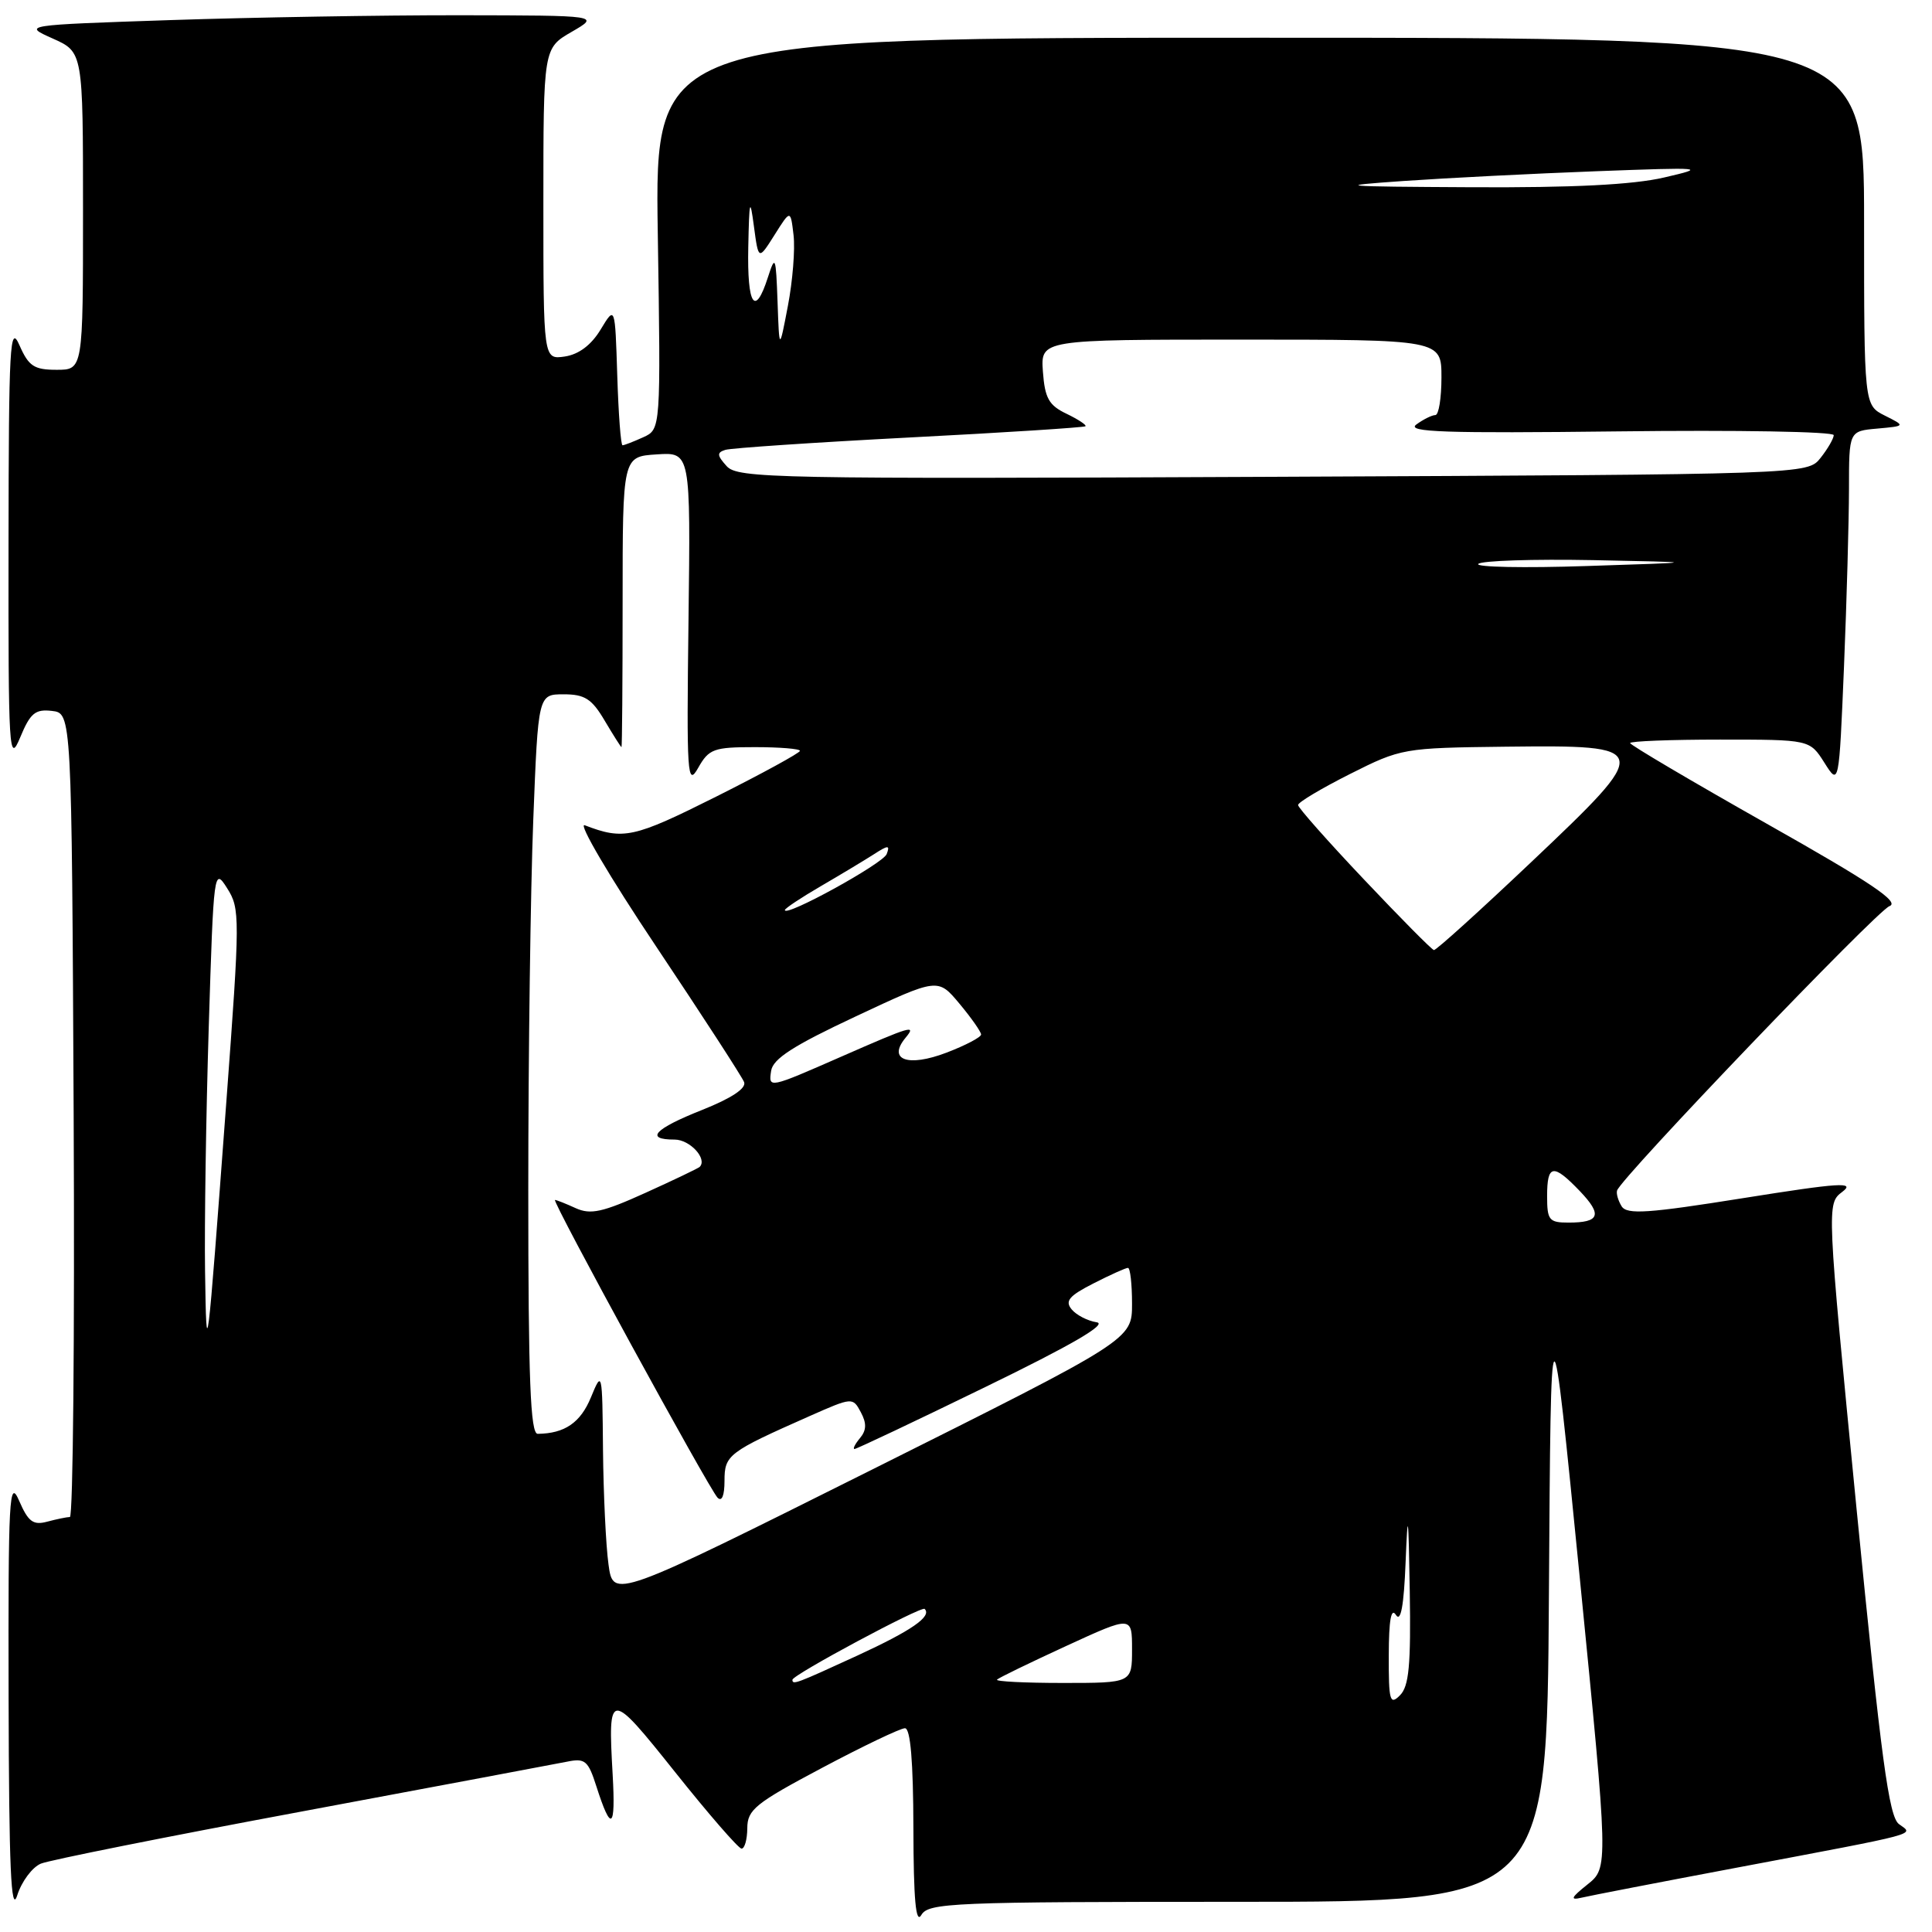 <?xml version="1.0" encoding="UTF-8" standalone="no"?>
<!DOCTYPE svg PUBLIC "-//W3C//DTD SVG 1.1//EN" "http://www.w3.org/Graphics/SVG/1.1/DTD/svg11.dtd" >
<svg xmlns="http://www.w3.org/2000/svg" xmlns:xlink="http://www.w3.org/1999/xlink" version="1.1" viewBox="0 0 256 256">
 <g >
 <path fill="currentColor"
d=" M 164.04 252.00 C 204.98 252.00 204.98 252.00 205.24 211.25 C 205.50 170.50 205.50 170.50 209.32 208.99 C 213.13 247.48 213.13 247.48 210.34 249.71 C 208.18 251.43 208.00 251.82 209.53 251.46 C 210.61 251.20 219.82 249.42 230.00 247.50 C 254.99 242.78 253.59 243.16 251.62 241.70 C 250.29 240.72 249.27 233.12 246.01 200.00 C 242.04 159.50 242.04 159.50 244.12 157.92 C 245.88 156.58 243.83 156.71 230.97 158.76 C 218.39 160.77 215.59 160.96 214.88 159.85 C 214.42 159.11 214.14 158.16 214.27 157.75 C 214.80 156.05 248.65 120.72 250.36 120.07 C 251.79 119.54 247.93 116.95 234.11 109.15 C 224.15 103.52 216.00 98.71 216.00 98.46 C 216.00 98.21 221.36 98.00 227.90 98.00 C 239.80 98.00 239.80 98.00 241.74 101.06 C 243.68 104.13 243.68 104.13 244.34 88.31 C 244.70 79.62 244.99 69.04 245.00 64.81 C 245.00 57.12 245.00 57.12 248.75 56.79 C 252.50 56.45 252.50 56.45 249.75 55.07 C 247.00 53.68 247.00 53.68 247.00 29.34 C 247.00 5.00 247.00 5.00 166.88 5.00 C 86.76 5.00 86.76 5.00 87.16 30.94 C 87.56 56.88 87.56 56.88 85.23 57.94 C 83.95 58.52 82.72 59.00 82.49 59.00 C 82.26 59.00 81.95 54.84 81.79 49.75 C 81.50 40.50 81.50 40.50 79.59 43.66 C 78.34 45.73 76.69 46.96 74.84 47.24 C 72.00 47.65 72.00 47.65 72.00 27.02 C 72.00 6.39 72.00 6.39 75.75 4.22 C 79.50 2.05 79.50 2.05 60.91 2.02 C 50.69 2.01 33.47 2.30 22.66 2.66 C 2.99 3.32 2.99 3.32 7.00 5.11 C 11.00 6.90 11.00 6.90 11.00 27.95 C 11.00 49.00 11.00 49.00 7.50 49.00 C 4.52 49.00 3.80 48.53 2.58 45.75 C 1.31 42.84 1.16 45.63 1.13 72.00 C 1.10 99.79 1.19 101.28 2.68 97.70 C 4.01 94.49 4.67 93.94 6.88 94.20 C 9.50 94.50 9.50 94.50 9.76 147.75 C 9.90 177.04 9.68 201.01 9.26 201.01 C 8.84 201.02 7.49 201.30 6.25 201.63 C 4.40 202.13 3.74 201.64 2.54 198.87 C 1.22 195.82 1.08 198.29 1.14 225.00 C 1.19 247.47 1.46 253.70 2.28 251.15 C 2.86 249.31 4.28 247.41 5.42 246.94 C 6.57 246.47 22.12 243.36 40.00 240.03 C 57.88 236.69 73.69 233.72 75.15 233.43 C 77.52 232.94 77.94 233.30 79.02 236.69 C 80.99 242.84 81.59 242.41 81.18 235.14 C 80.54 223.89 80.74 223.89 89.50 234.87 C 93.90 240.39 97.84 244.92 98.25 244.95 C 98.66 244.98 99.01 243.76 99.02 242.25 C 99.03 239.79 100.09 238.94 108.93 234.25 C 114.37 231.36 119.31 229.00 119.91 229.00 C 120.64 229.00 121.01 233.38 121.03 242.25 C 121.05 251.74 121.35 255.00 122.08 253.75 C 123.02 252.13 126.10 252.00 164.04 252.00 Z  M 184.02 219.32 C 184.03 214.67 184.33 212.97 184.97 213.99 C 185.61 215.00 186.02 212.78 186.25 206.99 C 186.54 199.85 186.63 200.46 186.80 210.82 C 186.96 220.64 186.70 223.45 185.50 224.64 C 184.17 225.98 184.00 225.38 184.02 219.32 Z  M 105.00 222.58 C 105.00 221.93 122.10 212.77 122.52 213.19 C 123.51 214.18 120.81 216.05 113.61 219.37 C 105.47 223.11 105.00 223.29 105.00 222.58 Z  M 132.11 222.56 C 132.35 222.31 136.48 220.31 141.28 218.10 C 150.00 214.09 150.00 214.09 150.00 218.55 C 150.00 223.00 150.00 223.00 140.83 223.00 C 135.79 223.00 131.87 222.80 132.11 222.56 Z  M 80.63 207.30 C 80.28 204.78 79.96 197.95 79.90 192.11 C 79.81 181.67 79.78 181.56 78.30 185.16 C 76.92 188.51 74.83 189.95 71.25 189.99 C 70.28 190.00 70.00 182.87 70.00 157.66 C 70.00 139.87 70.30 117.82 70.66 108.66 C 71.31 92.00 71.31 92.00 74.69 92.00 C 77.49 92.00 78.42 92.60 80.13 95.50 C 81.27 97.42 82.27 99.00 82.35 99.00 C 82.43 99.00 82.50 90.34 82.50 79.75 C 82.50 60.50 82.50 60.50 87.01 60.21 C 91.51 59.91 91.51 59.91 91.23 82.21 C 90.97 102.81 91.07 104.29 92.51 101.75 C 93.93 99.23 94.57 99.00 100.03 99.00 C 103.31 99.00 106.00 99.22 106.00 99.49 C 106.00 99.76 100.99 102.50 94.87 105.57 C 83.94 111.04 82.63 111.33 77.48 109.35 C 76.54 108.99 80.79 116.22 86.94 125.41 C 93.08 134.60 98.33 142.69 98.60 143.39 C 98.91 144.21 96.91 145.53 93.04 147.07 C 86.69 149.59 85.38 151.00 89.39 151.00 C 91.42 151.00 93.77 153.56 92.71 154.62 C 92.53 154.80 89.30 156.35 85.52 158.06 C 79.85 160.63 78.26 160.98 76.29 160.09 C 74.98 159.49 73.74 159.00 73.54 159.00 C 73.03 159.00 93.93 197.25 95.08 198.45 C 95.65 199.03 96.00 198.17 96.00 196.23 C 96.00 192.78 96.48 192.42 107.32 187.62 C 112.93 185.14 113.00 185.13 114.06 187.12 C 114.85 188.59 114.82 189.52 113.95 190.56 C 113.29 191.35 112.97 192.00 113.23 192.00 C 113.49 192.00 121.31 188.30 130.60 183.77 C 141.99 178.23 146.79 175.44 145.32 175.21 C 144.13 175.03 142.63 174.26 142.00 173.50 C 141.08 172.39 141.65 171.71 144.89 170.06 C 147.10 168.93 149.16 168.00 149.46 168.00 C 149.76 168.00 150.00 170.14 150.00 172.76 C 150.00 177.51 150.00 177.51 115.63 194.69 C 81.25 211.87 81.25 211.87 80.63 207.30 Z  M 27.17 168.41 C 27.08 162.31 27.30 147.77 27.66 136.10 C 28.31 115.24 28.35 114.93 30.10 117.70 C 31.82 120.40 31.81 121.52 29.99 146.01 C 27.41 180.61 27.36 181.04 27.17 168.41 Z  M 205.00 158.50 C 205.00 154.26 205.80 154.14 209.33 157.82 C 212.35 160.98 211.99 162.00 207.83 162.00 C 205.26 162.00 205.00 161.68 205.00 158.50 Z  M 102.18 141.89 C 102.42 140.29 105.13 138.55 113.39 134.68 C 124.28 129.57 124.28 129.57 127.14 133.00 C 128.71 134.88 130.00 136.72 130.00 137.08 C 130.00 137.43 127.94 138.52 125.42 139.48 C 120.29 141.44 117.56 140.44 119.99 137.51 C 121.47 135.73 120.78 135.93 111.50 140.00 C 101.83 144.24 101.82 144.24 102.18 141.89 Z  M 180.75 116.55 C 175.94 111.47 172.00 107.02 172.00 106.67 C 172.00 106.31 175.09 104.47 178.88 102.56 C 185.66 99.15 185.94 99.10 199.53 98.94 C 218.99 98.72 219.04 98.94 202.92 114.21 C 196.09 120.68 190.28 125.94 190.00 125.89 C 189.72 125.84 185.56 121.64 180.75 116.55 Z  M 104.00 120.59 C 104.00 120.37 106.14 118.95 108.75 117.43 C 111.36 115.91 114.52 114.01 115.77 113.21 C 117.70 111.96 117.95 111.96 117.49 113.17 C 117.00 114.44 104.00 121.58 104.00 120.59 Z  M 195.88 74.72 C 196.31 74.29 203.15 74.07 211.08 74.22 C 225.50 74.51 225.50 74.51 210.30 75.00 C 201.94 75.28 195.45 75.15 195.88 74.72 Z  M 96.29 61.77 C 95.00 60.34 94.97 59.97 96.11 59.61 C 96.88 59.37 107.85 58.63 120.50 57.97 C 133.15 57.32 143.65 56.64 143.83 56.48 C 144.00 56.32 142.88 55.58 141.33 54.83 C 138.98 53.71 138.45 52.77 138.19 49.24 C 137.89 45.00 137.89 45.00 164.44 45.00 C 191.00 45.00 191.00 45.00 191.00 50.00 C 191.00 52.75 190.64 55.00 190.19 55.00 C 189.75 55.00 188.61 55.56 187.67 56.25 C 186.29 57.26 191.48 57.43 214.48 57.16 C 230.17 56.97 242.99 57.19 242.98 57.66 C 242.97 58.12 242.18 59.48 241.23 60.68 C 239.50 62.86 239.50 62.86 168.68 63.18 C 102.59 63.48 97.75 63.38 96.29 61.77 Z  M 103.03 40.00 C 102.81 33.94 102.73 33.72 101.75 36.75 C 100.04 42.08 98.99 40.47 99.15 32.75 C 99.28 26.45 99.38 26.09 99.90 30.00 C 100.50 34.50 100.50 34.50 102.63 31.13 C 104.75 27.76 104.75 27.76 105.15 31.16 C 105.37 33.03 105.03 37.25 104.40 40.53 C 103.26 46.50 103.26 46.50 103.03 40.00 Z  M 186.00 23.98 C 191.78 23.58 203.25 23.00 211.50 22.69 C 225.88 22.15 226.25 22.19 220.50 23.52 C 216.37 24.48 208.44 24.88 195.00 24.81 C 177.38 24.72 176.51 24.64 186.00 23.98 Z "/>
</g>
</svg>